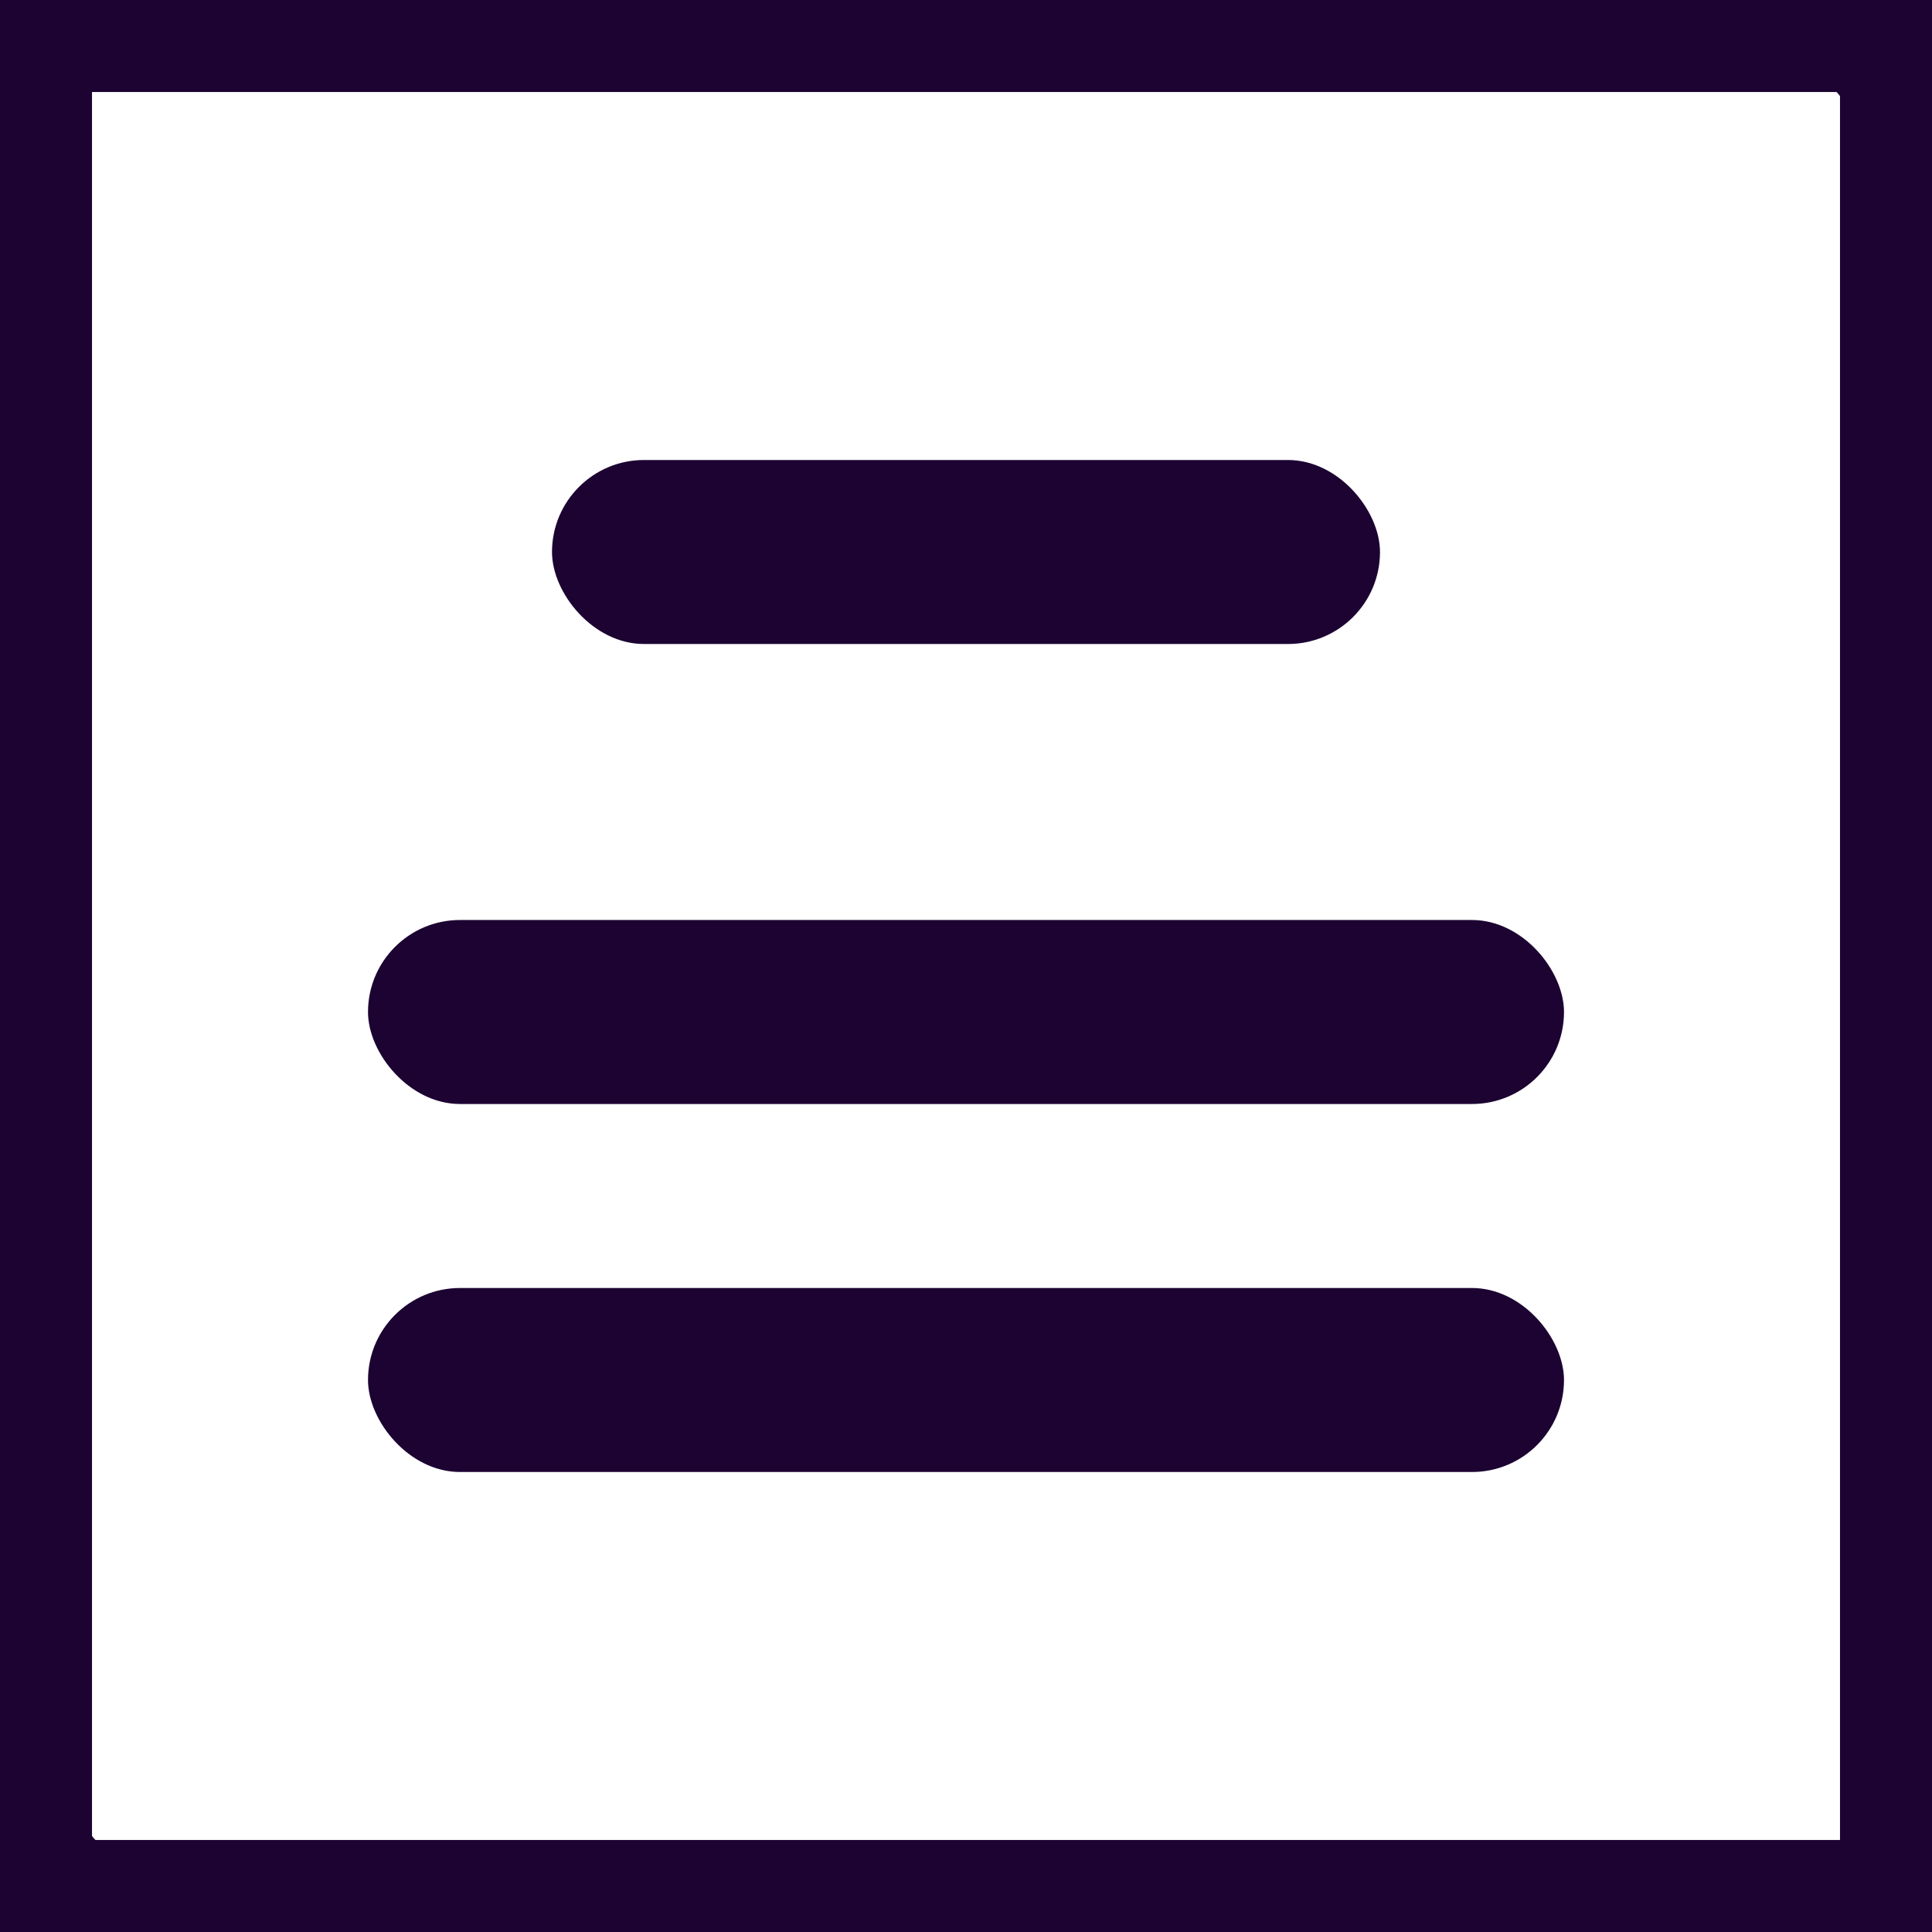 <svg xmlns="http://www.w3.org/2000/svg" width="21" height="21" viewBox="0 0 21 21">
    <g fill="none" fill-rule="evenodd">
        <rect width="21" height="21" stroke="#1C0332" stroke-width="2" rx="1"/>
        <rect width="9" height="2" x="6" y="5" fill="#1C0332" rx="1"/>
        <rect width="13" height="2" x="4" y="10" fill="#1C0332" rx="1"/>
        <rect width="13" height="2" x="4" y="14" fill="#1C0332" rx="1"/>
    </g>
</svg>
